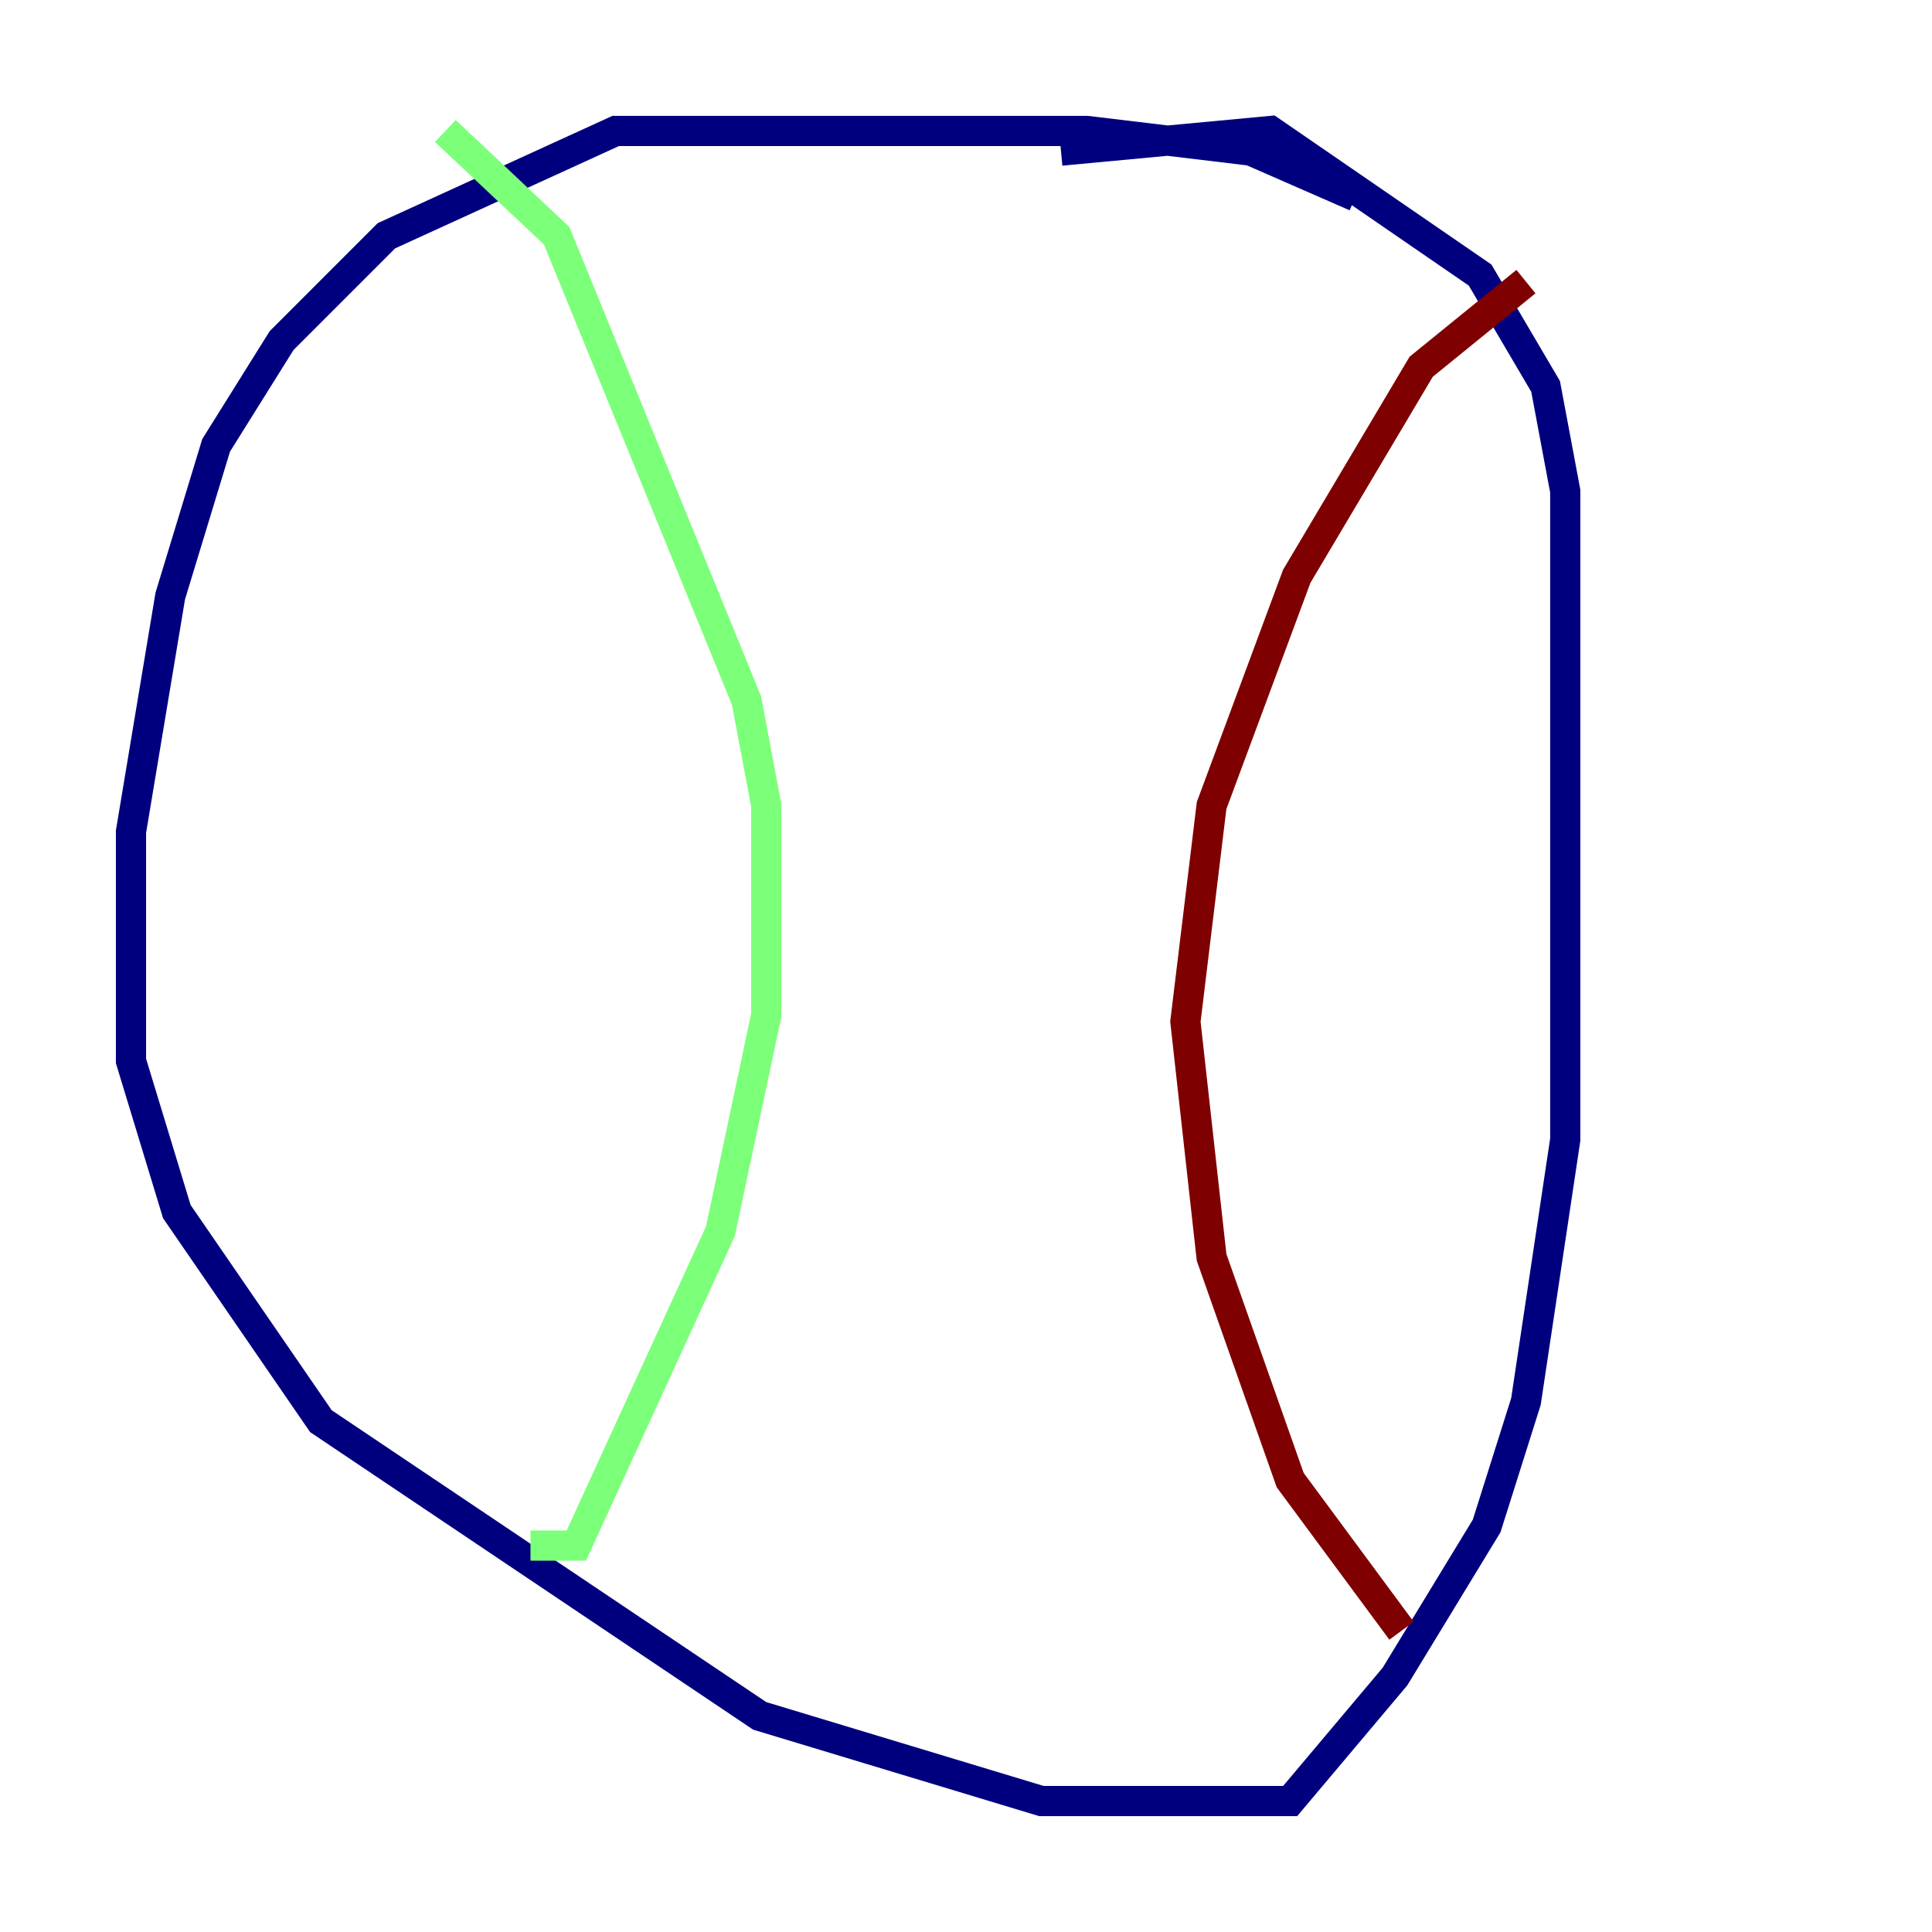 <?xml version="1.0" encoding="utf-8" ?>
<svg baseProfile="tiny" height="128" version="1.2" viewBox="0,0,128,128" width="128" xmlns="http://www.w3.org/2000/svg" xmlns:ev="http://www.w3.org/2001/xml-events" xmlns:xlink="http://www.w3.org/1999/xlink"><defs /><polyline fill="none" points="89.817,13.017 82.875,9.98 72.027,8.678 40.786,8.678 25.6,15.62 18.658,22.563 14.319,29.505 11.281,39.485 8.678,55.105 8.678,70.291 11.715,80.271 21.261,94.156 50.332,113.681 68.99,119.322 85.478,119.322 92.42,111.078 98.495,101.098 101.098,92.854 103.702,75.498 103.702,32.542 102.4,25.6 98.061,18.224 84.176,8.678 70.291,9.98" stroke="#00007f" stroke-width="2" /><polyline fill="none" points="29.505,8.678 36.881,15.62 49.464,46.427 50.766,53.37 50.766,67.254 47.729,81.573 38.183,102.4 35.146,102.4" stroke="#7cff79" stroke-width="2" /><polyline fill="none" points="101.098,18.658 94.156,24.298 85.912,38.183 80.271,53.37 78.536,67.688 80.271,83.308 85.478,98.061 92.854,108.041" stroke="#7f0000" stroke-width="2" /></svg>